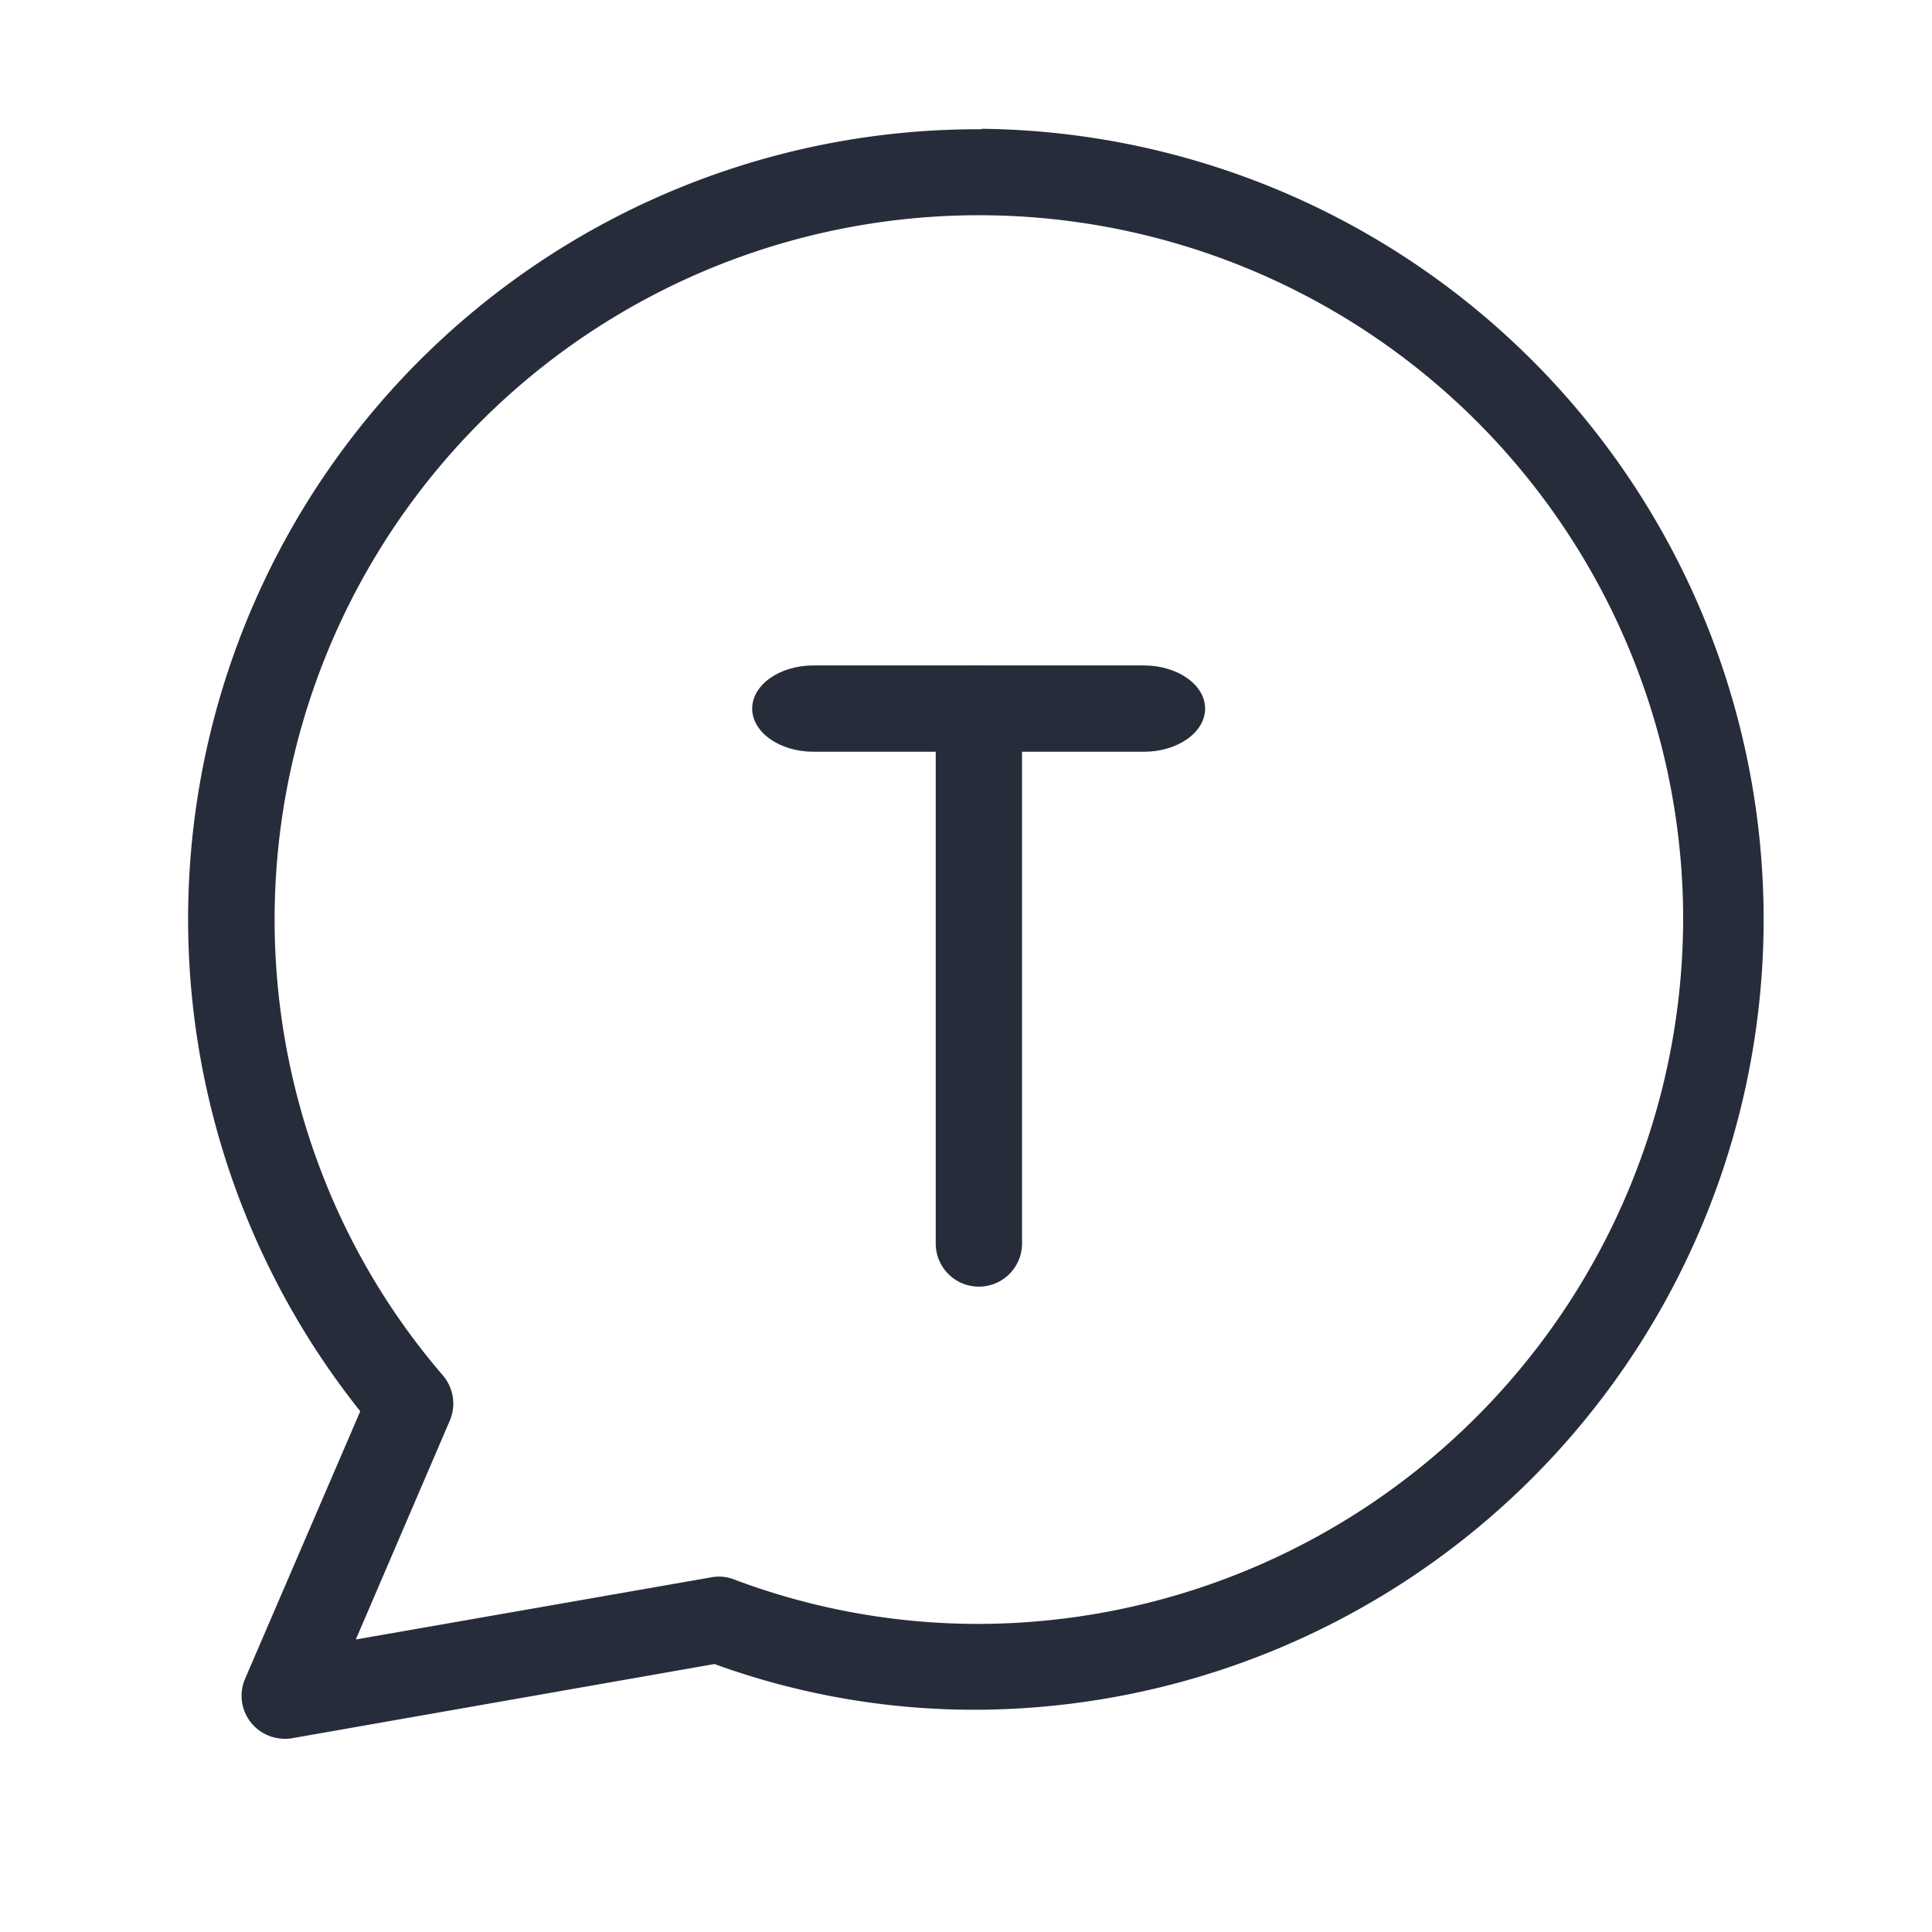 <svg id="ico_t_talk" xmlns="http://www.w3.org/2000/svg" xmlns:xlink="http://www.w3.org/1999/xlink" width="30" height="30" viewBox="0 0 30 30">
  <defs>
    <clipPath id="clip-path">
      <rect id="사각형_339" data-name="사각형 339" width="30" height="30" fill="#262c3a" stroke="#707070" stroke-width="1"/>
    </clipPath>
  </defs>
  <g id="icon_t톡" clip-path="url(#clip-path)">
    <g id="chat_1_" data-name="chat (1)" transform="translate(2.922 2)">
      <g id="그룹_120" data-name="그룹 120">
        <g id="그룹_119" data-name="그룹 119">
          <path id="패스_742" data-name="패스 742" d="M12.6,0c-.007.007-.02.007-.04.007A12.264,12.264,0,0,0,2.943,19.914L1.155,24.067a.667.667,0,0,0,.348.877.681.681,0,0,0,.382.047l6.558-1.152a11.818,11.818,0,0,0,4.086.71A12.275,12.275,0,0,0,12.6,0Zm-.067,23.216a10.752,10.752,0,0,1-3.785-.69.642.642,0,0,0-.355-.033l-5.519.965,1.46-3.4a.674.674,0,0,0-.107-.7,10.709,10.709,0,0,1-1.862-3.095,10.936,10.936,0,1,1,21.12-4.046v.04A10.966,10.966,0,0,1,12.535,23.216Z" transform="translate(-0.271)" fill="#262c3a"/>
        </g>
      </g>
      <g id="그룹_122" data-name="그룹 122" transform="translate(8.758 8.333)">
        <g id="그룹_121" data-name="그룹 121" transform="translate(0)">
          <path id="패스_743" data-name="패스 743" d="M15.3,11.792H10.167c-.523,0-.95.3-.95.67s.428.67.95.67H15.3c.523,0,.95-.3.95-.67S15.821,11.792,15.3,11.792Z" transform="translate(-9.217 -11.792)" fill="#262c3a"/>
        </g>
      </g>
      <g id="그룹_124" data-name="그룹 124" transform="translate(12.948 8.333) rotate(90)">
        <g id="그룹_123" data-name="그룹 123">
          <path id="패스_744" data-name="패스 744" d="M8.976,0H.67a.67.67,0,0,0,0,1.34H8.976a.67.67,0,1,0,0-1.34Z" fill="#262c3a"/>
        </g>
      </g>
    </g>
  </g>
</svg>
